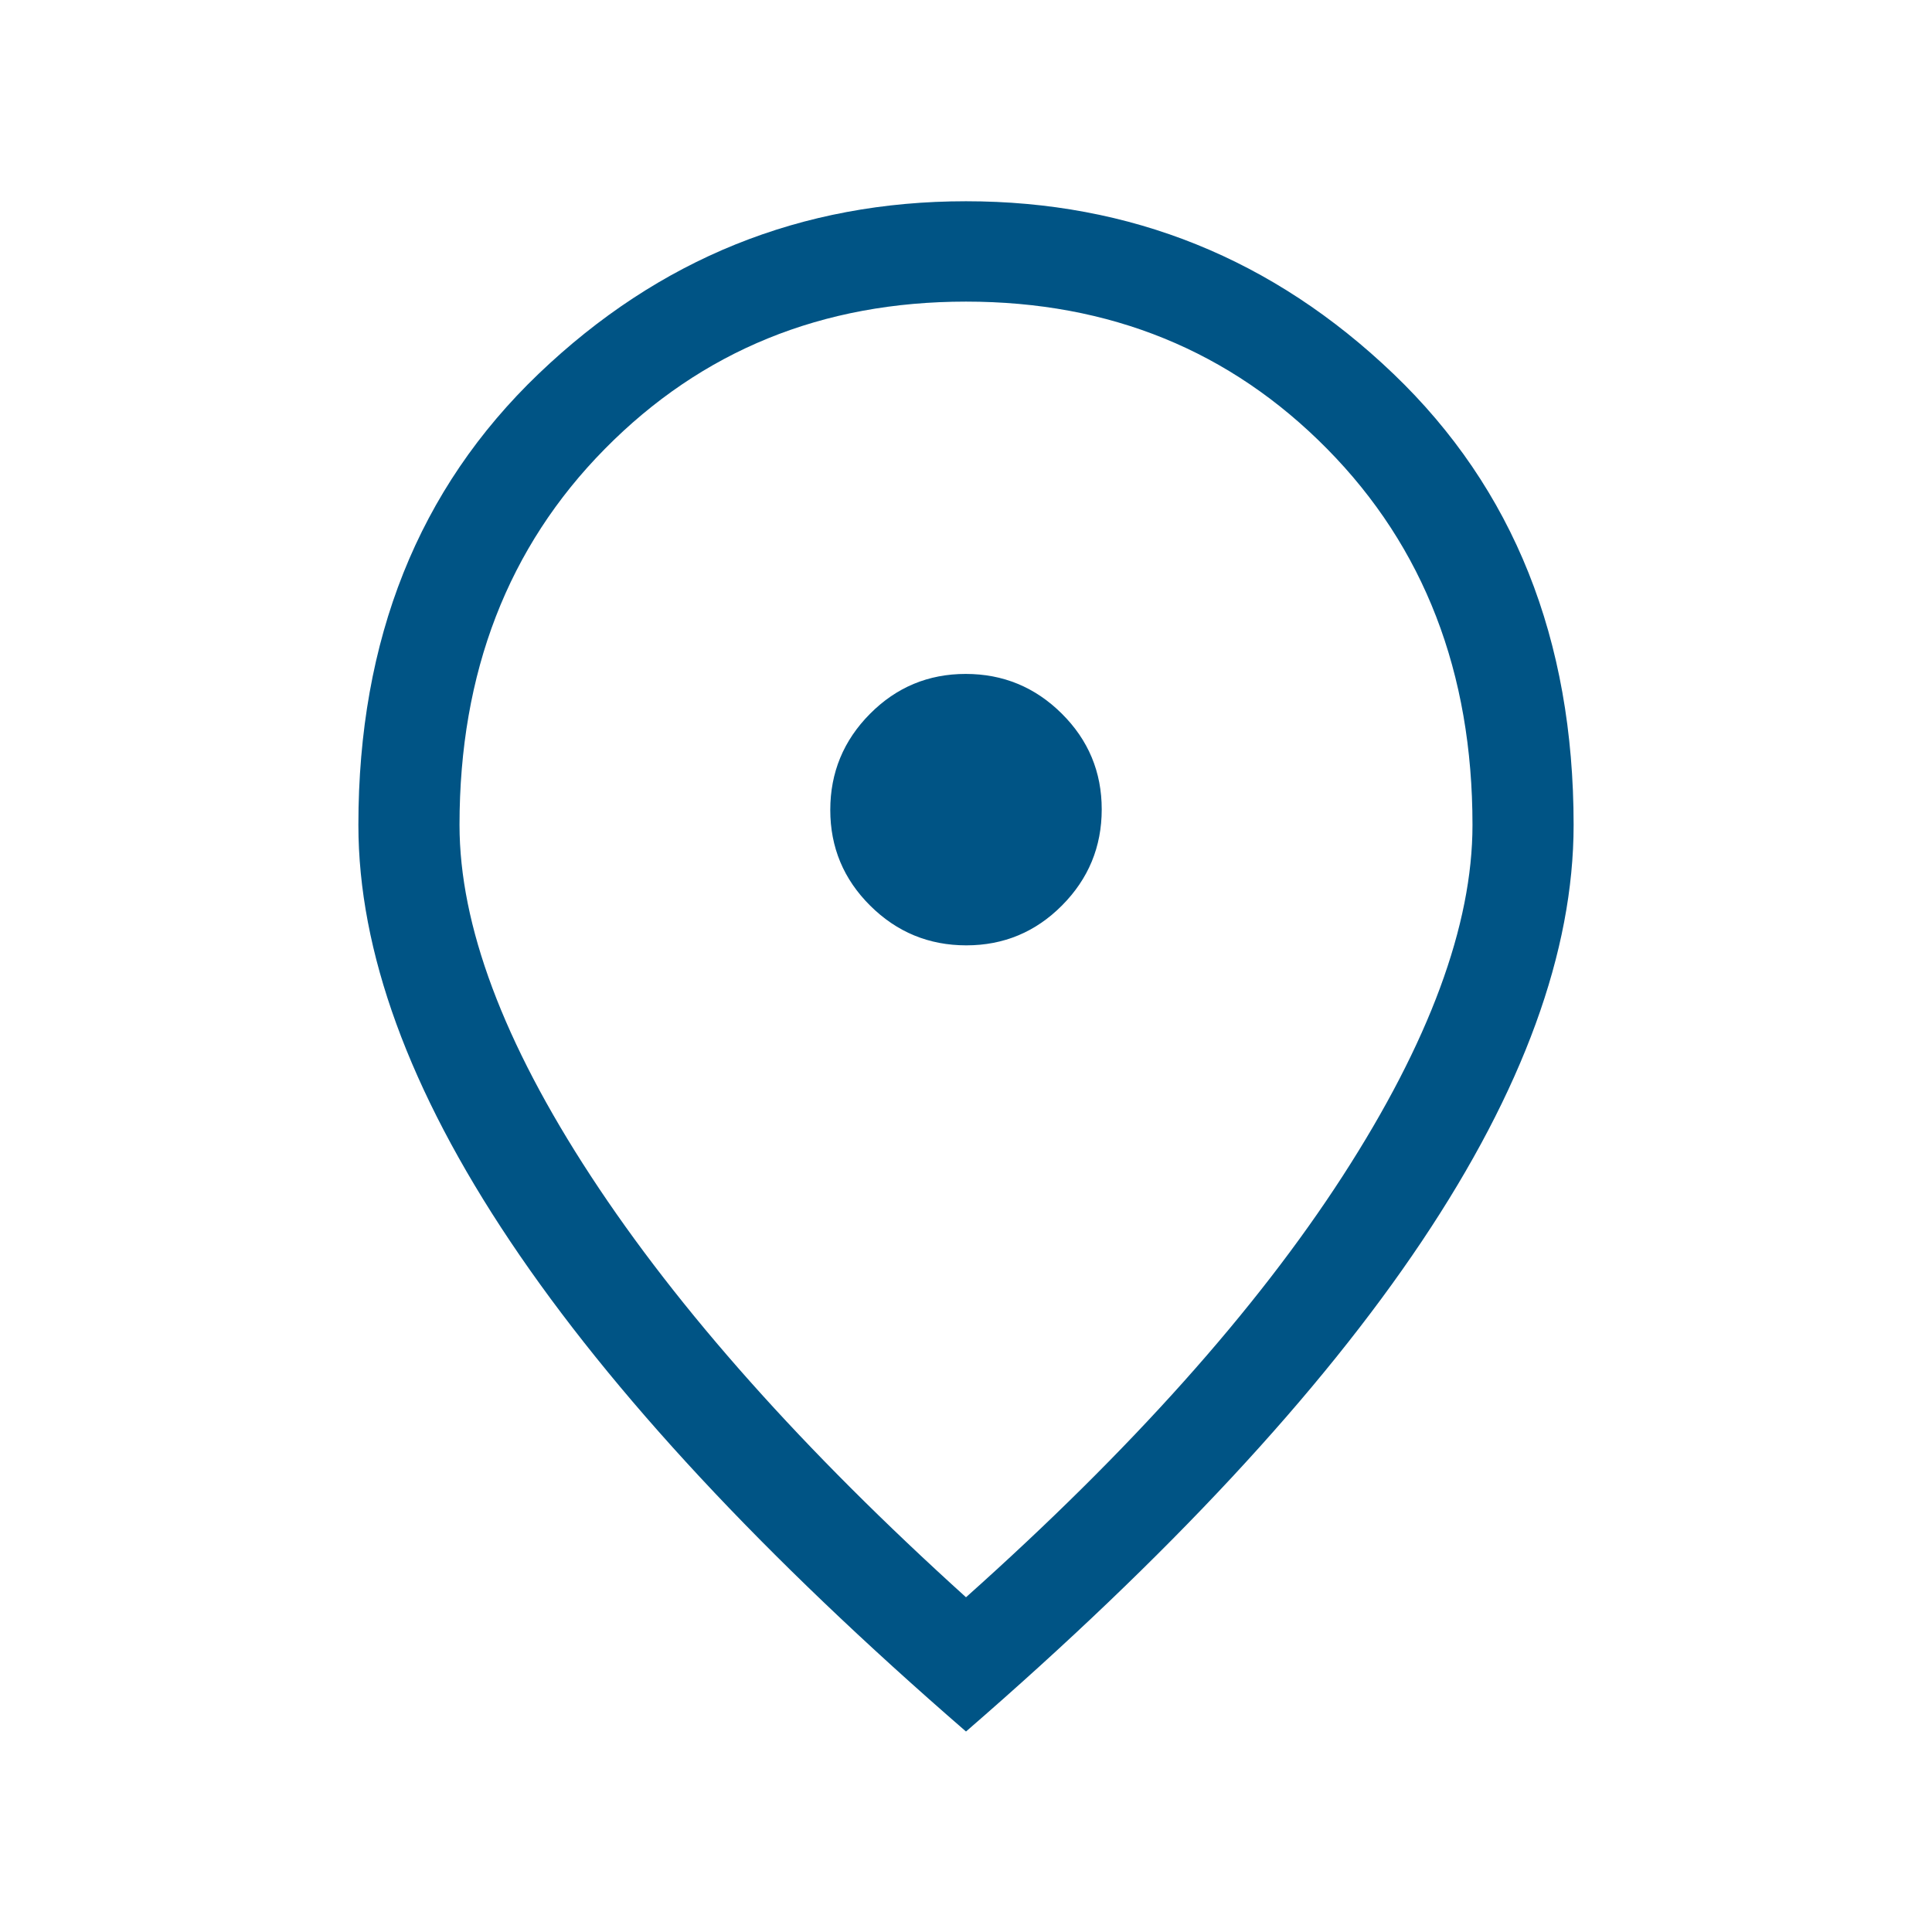 <svg xmlns="http://www.w3.org/2000/svg" height="40px" viewBox="0 -960 960 960" width="40px" fill="#005485"><path d="M480.15-490.26q27.88 0 47.58-19.85 19.71-19.85 19.71-47.73 0-27.88-19.86-47.58-19.85-19.71-47.73-19.71-27.88 0-47.58 19.85-19.71 19.86-19.71 47.74 0 27.87 19.86 47.58 19.85 19.7 47.73 19.7ZM480-166.33q122.67-109.54 187.17-209.3 64.5-99.75 64.5-174.45 0-113.66-72.21-186.86-72.21-73.19-179.46-73.19-107.25 0-179.46 73.19-72.21 73.2-72.21 186.86 0 74.7 65.25 174.45 65.24 99.76 186.42 209.3Zm0 66.71Q329-230.46 253.54-343.15q-75.46-112.7-75.46-206.93 0-138.46 89.57-224.19Q357.23-860 480-860t212.35 85.73q89.57 85.73 89.57 224.19 0 94.23-75.46 206.93Q631-230.46 480-99.62Zm0-458.07Z"/></svg>